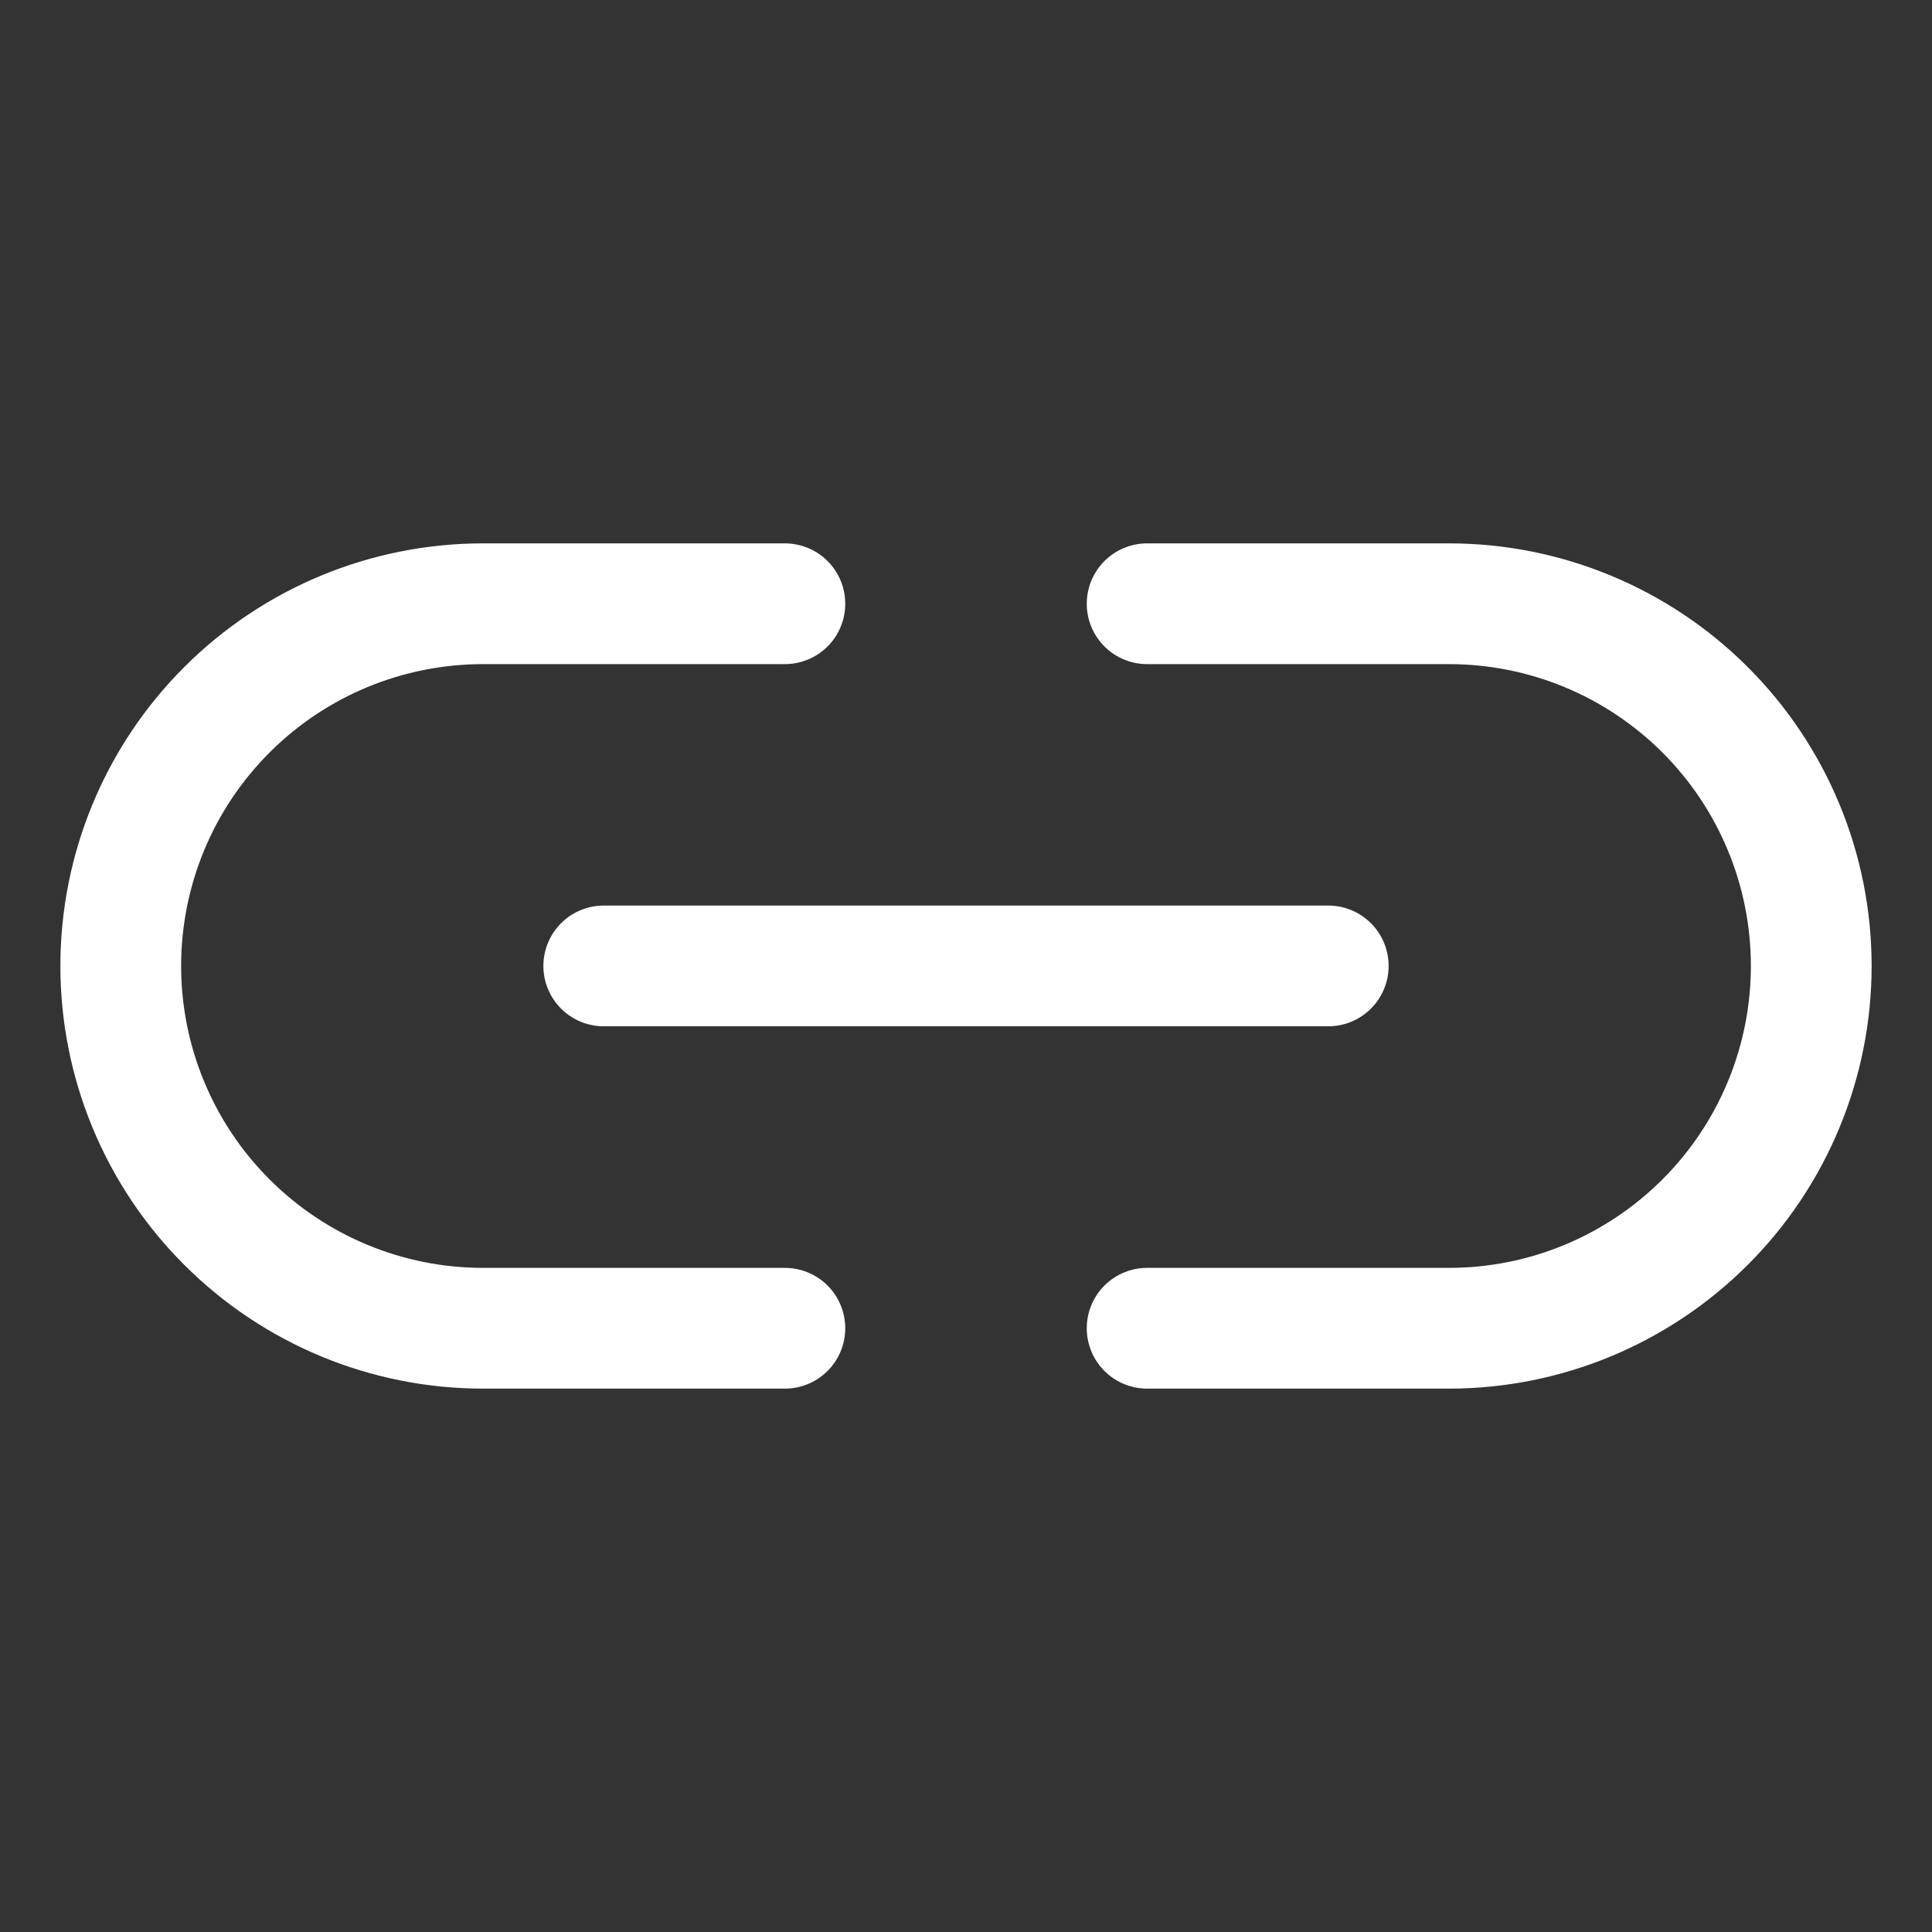 <svg width="24" height="24" viewBox="0 0 24 24" fill="none" xmlns="http://www.w3.org/2000/svg">
<rect x="0" y="0" width="24" height="24" fill="#333333" stroke="none"/>
<path d="M7.5 11.999H16.5" stroke="white" stroke-width="1.5" stroke-linecap="round" stroke-linejoin="round"/>
<path d="M9.75 16.5H6C4.806 16.5 3.661 16.025 2.818 15.181C1.974 14.338 1.5 13.193 1.5 11.999C1.5 10.806 1.974 9.661 2.818 8.818C3.661 7.974 4.806 7.5 6 7.5H9.75" stroke="white" stroke-width="1.5" stroke-linecap="round" stroke-linejoin="round"/>
<path d="M14.25 16.5H18C19.194 16.5 20.338 16.025 21.182 15.181C22.026 14.338 22.5 13.193 22.5 11.999C22.5 10.806 22.026 9.661 21.182 8.818C20.338 7.974 19.194 7.5 18 7.5H14.25" stroke="white" stroke-width="1.5" stroke-linecap="round" stroke-linejoin="round"/>
</svg>

